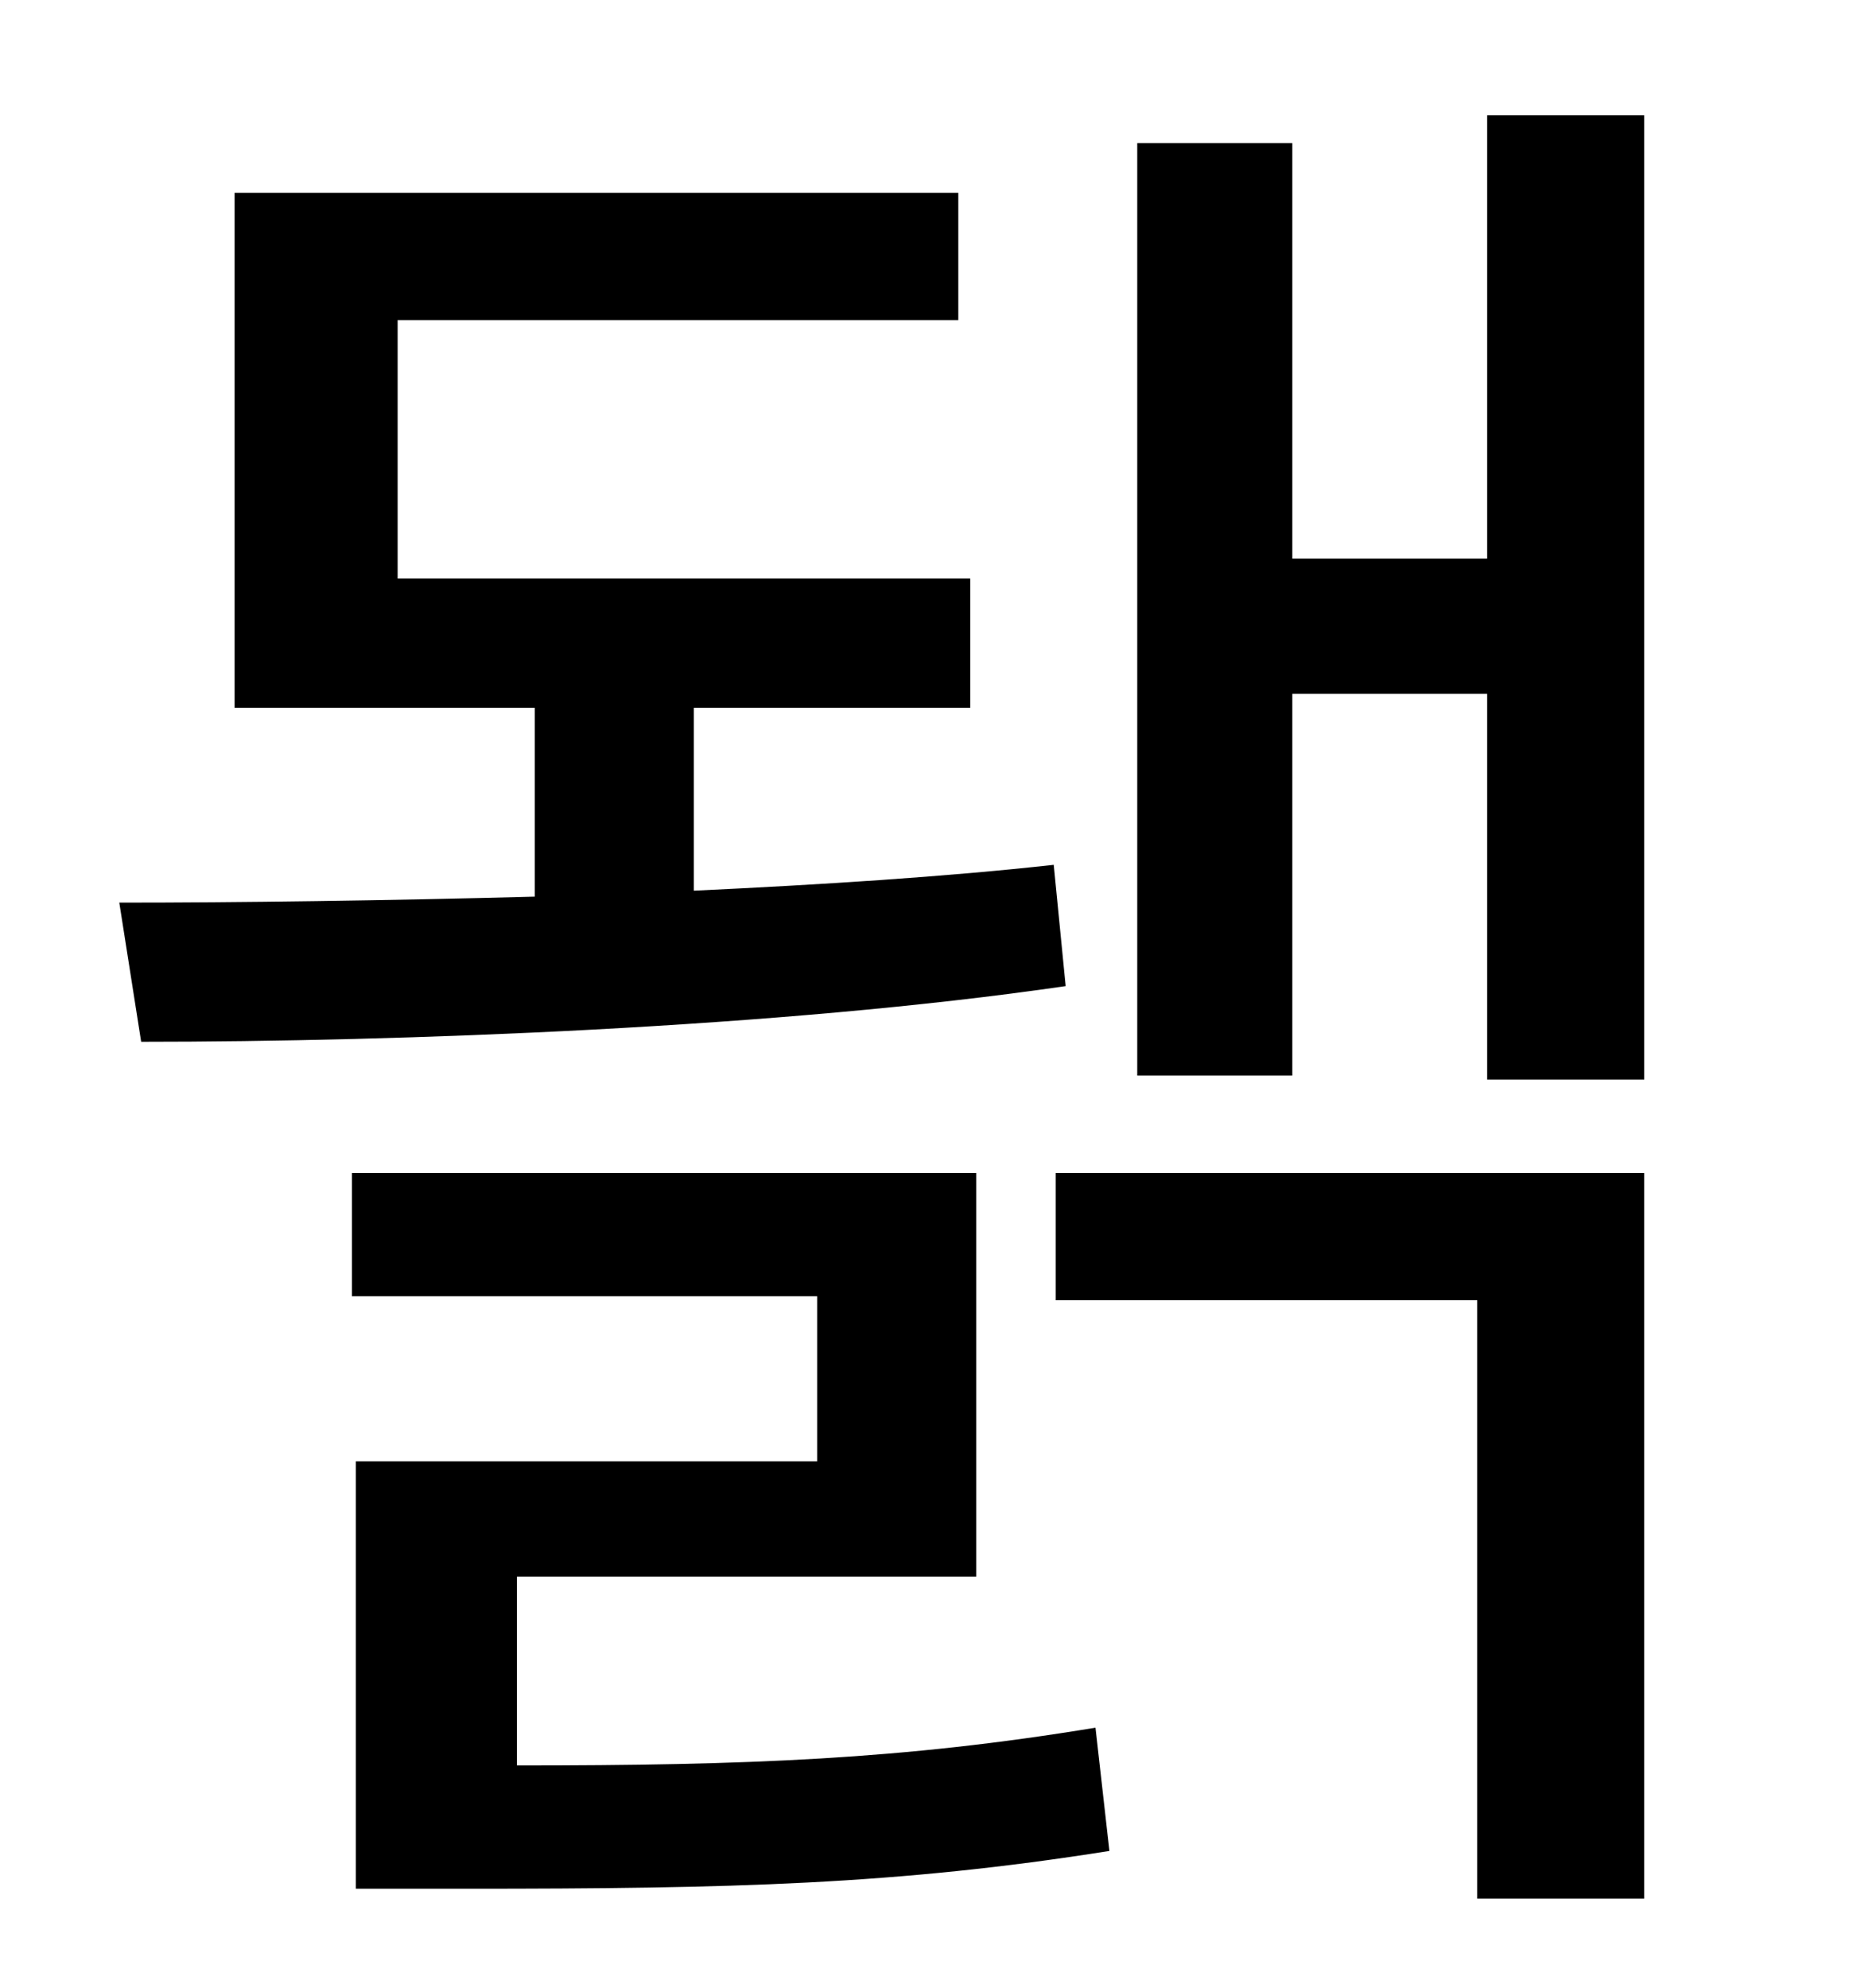 <?xml version="1.0" standalone="no"?>
<!DOCTYPE svg PUBLIC "-//W3C//DTD SVG 1.1//EN" "http://www.w3.org/Graphics/SVG/1.1/DTD/svg11.dtd" >
<svg xmlns="http://www.w3.org/2000/svg" xmlns:xlink="http://www.w3.org/1999/xlink" version="1.1" viewBox="-10 0 930 1000">
   <path fill="currentColor"
d="M520 435l6 61c-144 21 -335 28 -465 28l-11 -70c60 0 134 -1 209 -3v-95h-151v-259h364v64h-282v130h288v65h-139v92c64 -3 127 -7 181 -13zM250 793v95c116 0 194 -3 291 -19l7 62c-107 17 -190 19 -323 19h-56v-215h232v-83h-234v-62h314v203h-231zM521 654v-64h296
v365h-84v-301h-212zM738 58h79v485h-79v-194h-98v192h-78v-469h78v209h98v-223z" />
</svg>
